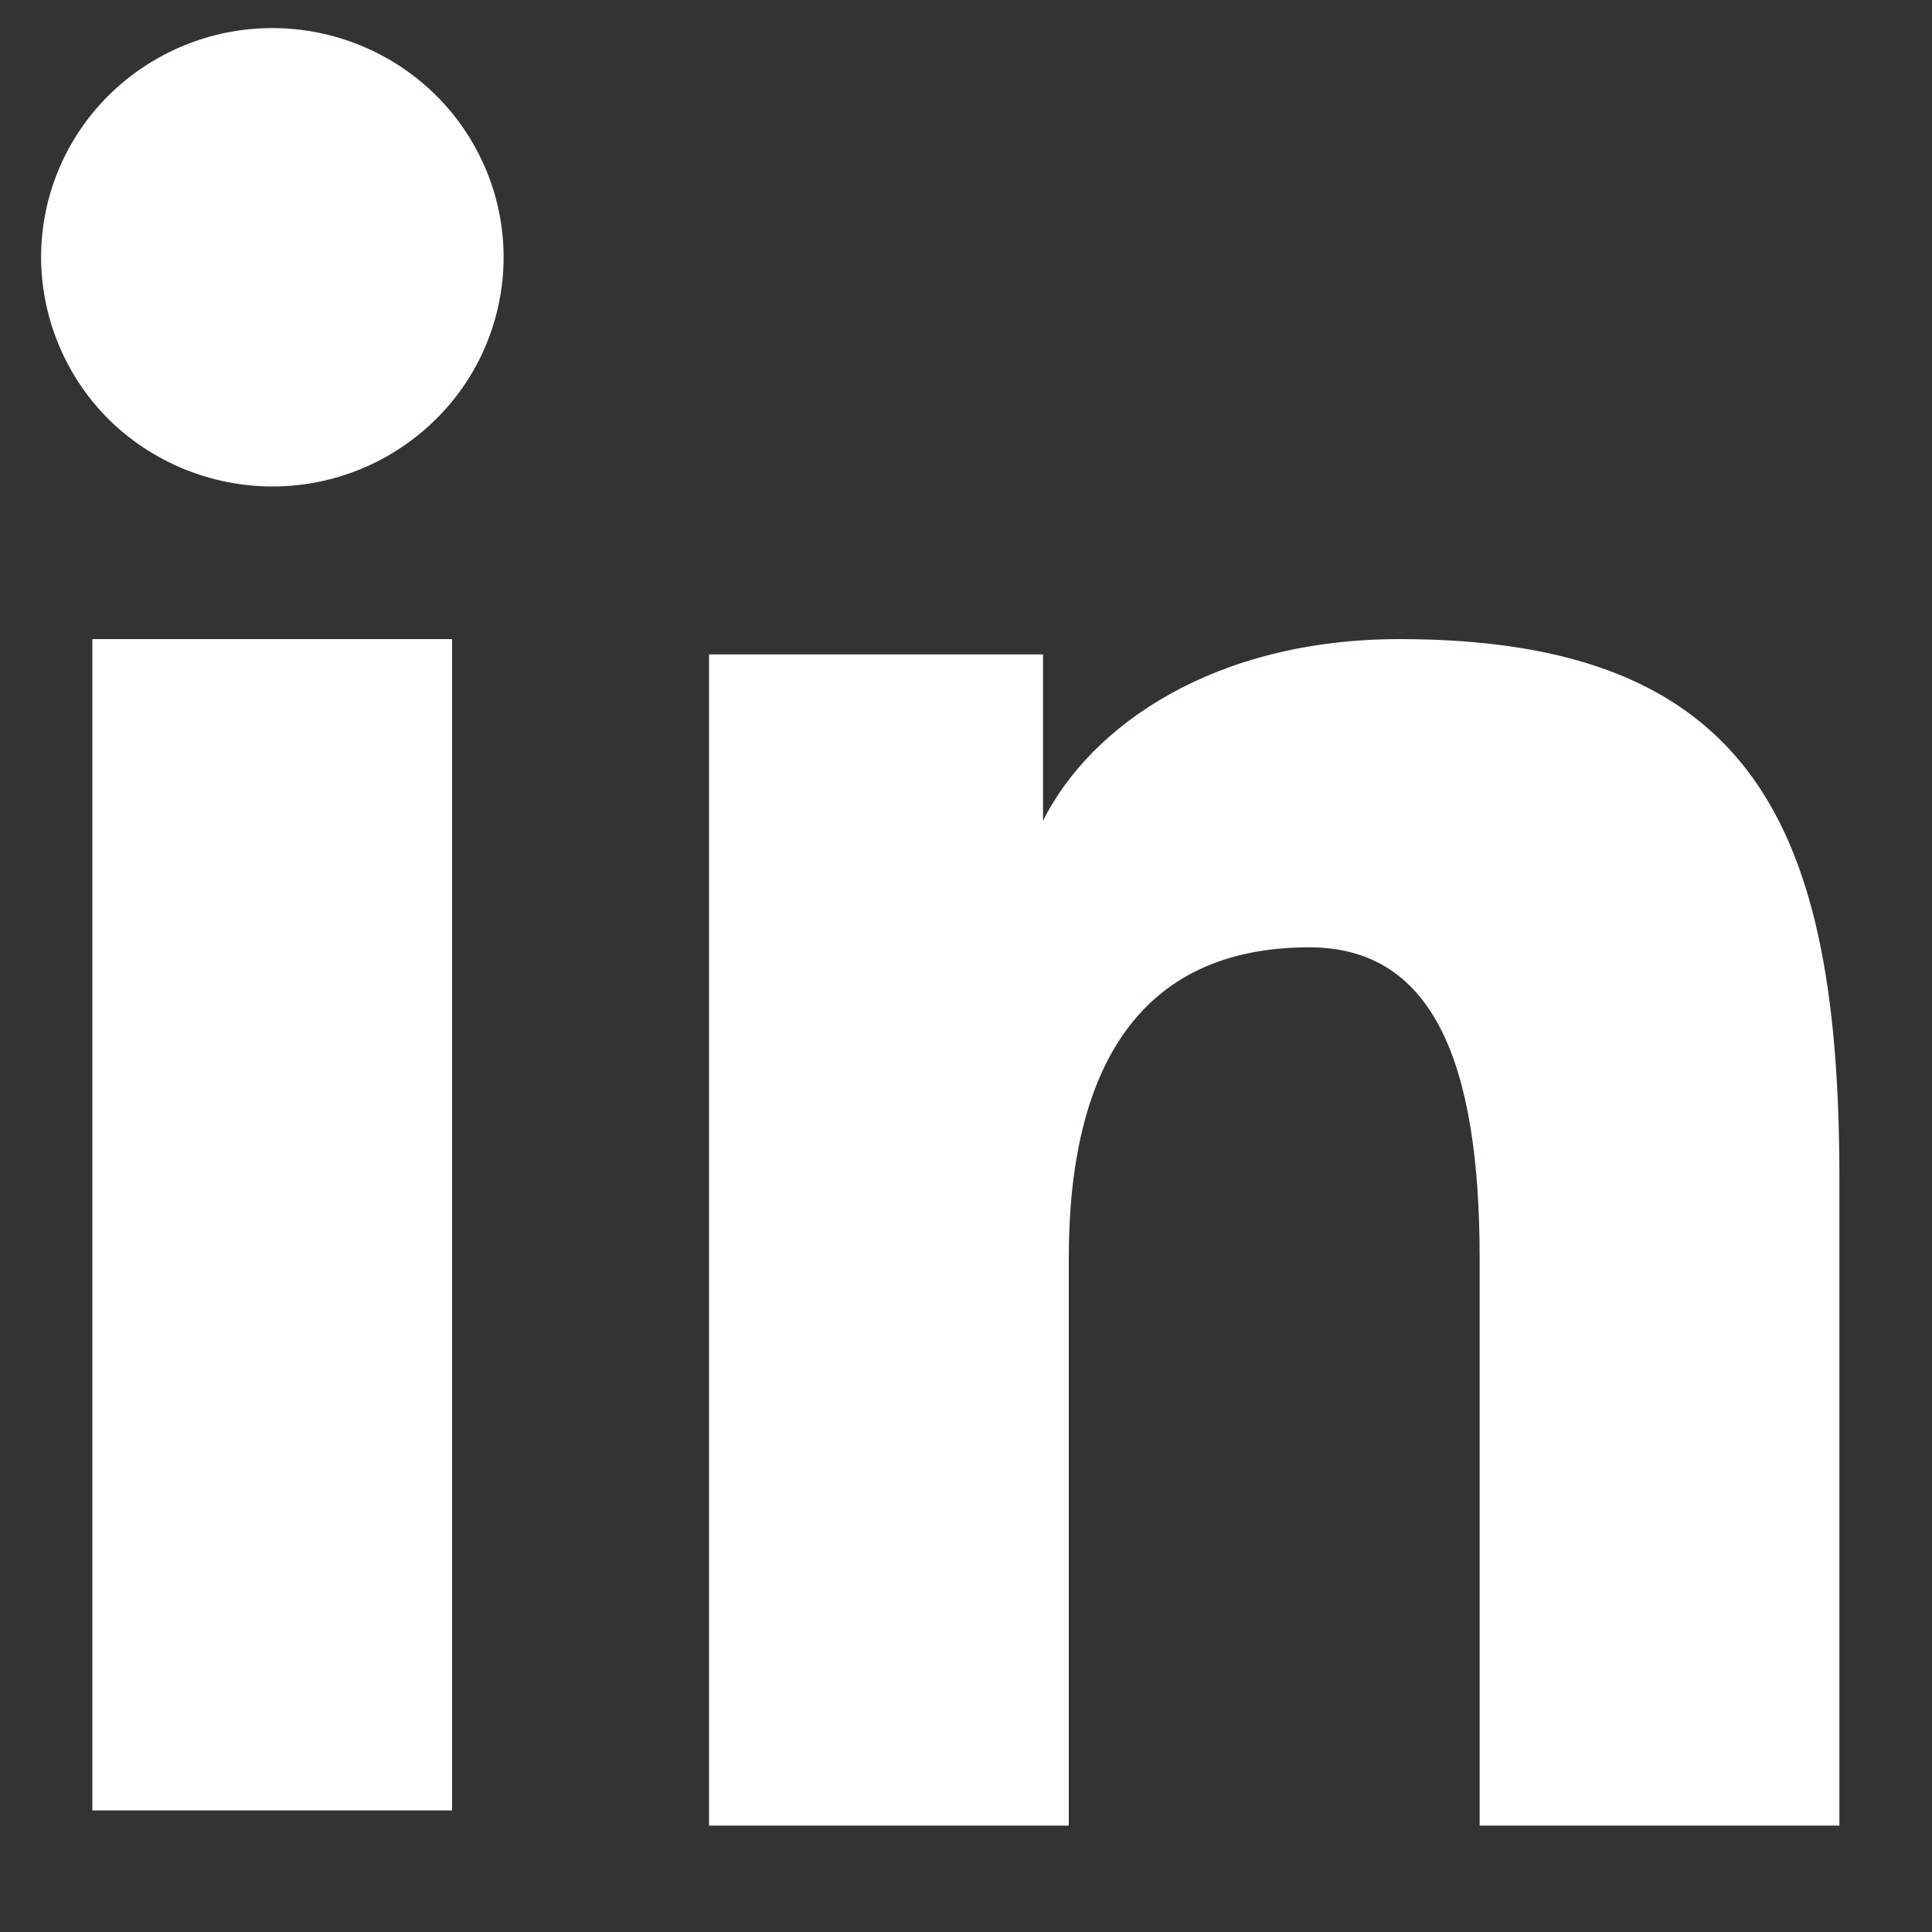 <svg width="15" height="15" viewBox="0 0 15 15" fill="none" xmlns="http://www.w3.org/2000/svg">
<rect x="0" y="0" width="15" height="15" fill="#333333" stroke="none"/>
<path fill-rule="evenodd" clip-rule="evenodd" d="M5.505 5.081H8.098V6.372C8.471 5.63 9.429 4.962 10.868 4.962C13.626 4.962 14.281 6.44 14.281 9.152V14.174H11.488V9.77C11.488 8.225 11.115 7.355 10.164 7.355C8.846 7.355 8.298 8.293 8.298 9.769V14.174H5.505V5.081ZM0.717 14.056H3.51V4.962H0.717V14.056ZM3.91 1.997C3.91 2.231 3.863 2.463 3.773 2.679C3.683 2.895 3.551 3.09 3.384 3.255C3.046 3.59 2.589 3.778 2.113 3.777C1.638 3.776 1.182 3.589 0.844 3.256C0.678 3.091 0.547 2.895 0.457 2.679C0.366 2.463 0.32 2.231 0.319 1.997C0.319 1.525 0.508 1.073 0.845 0.739C1.183 0.405 1.639 0.218 2.114 0.218C2.59 0.218 3.047 0.406 3.384 0.739C3.72 1.073 3.91 1.525 3.91 1.997Z" fill="#FDFEFF"/>
</svg>
